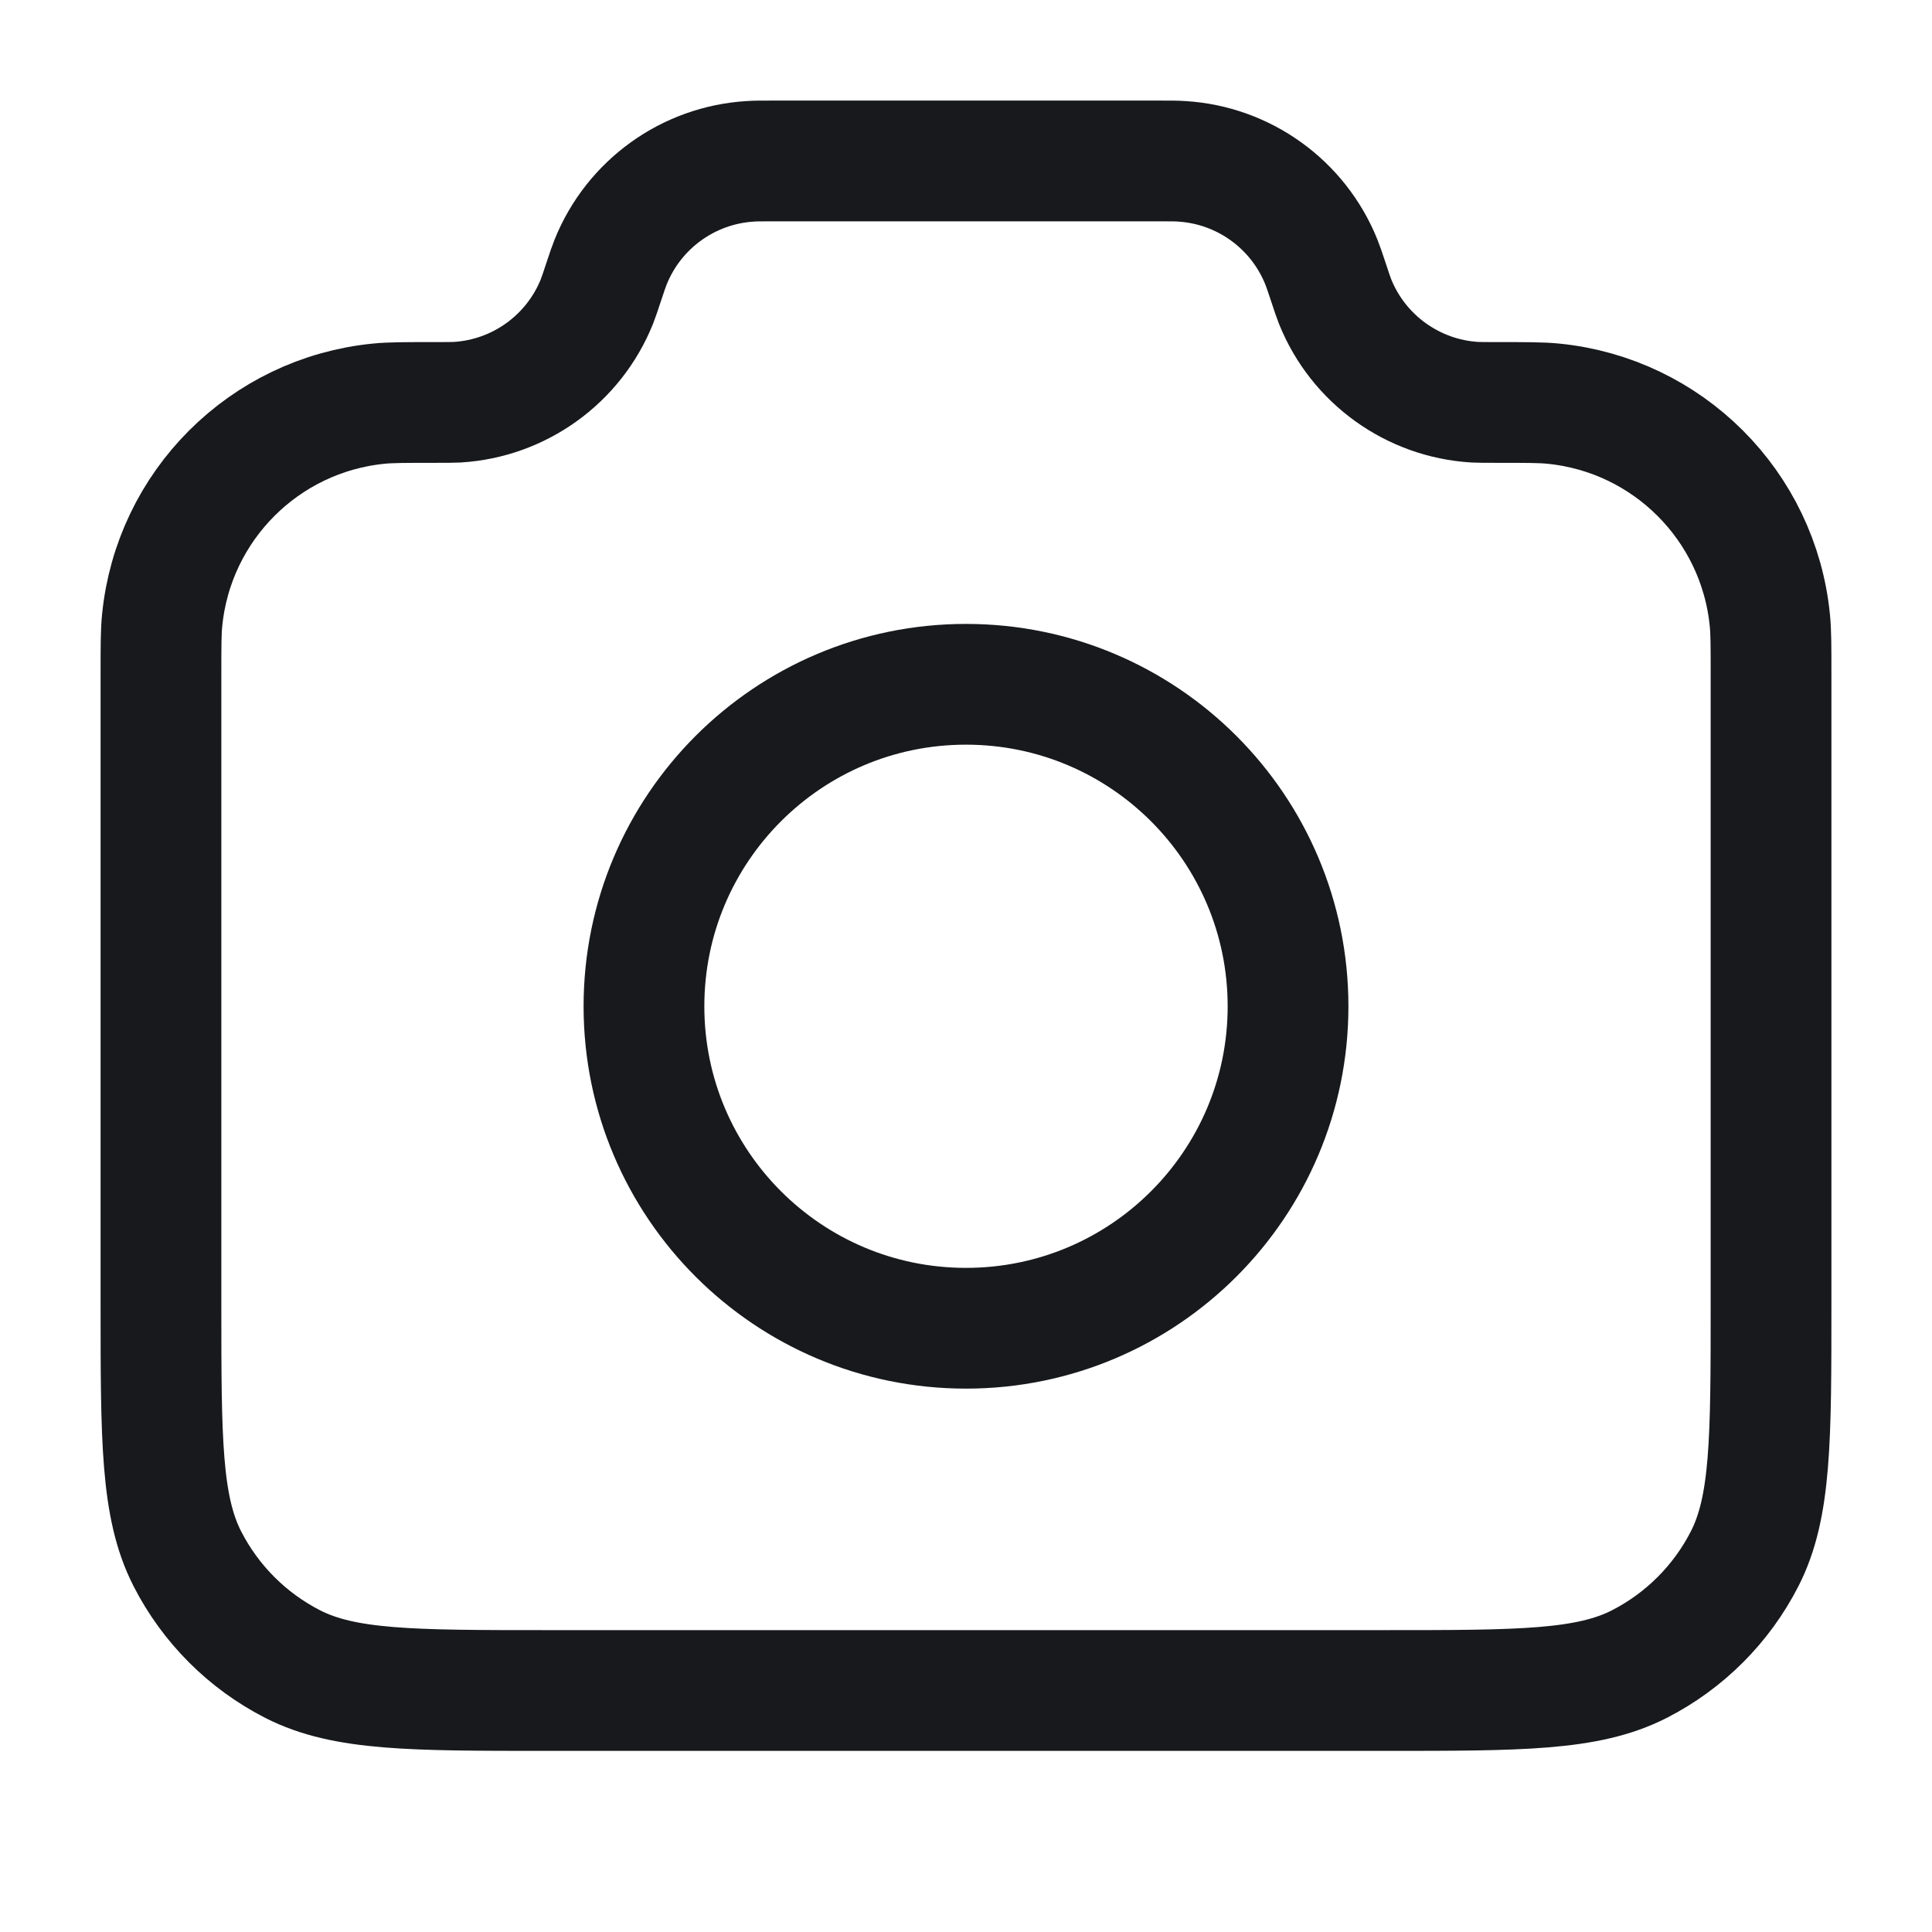 <svg width="16" height="16" viewBox="0 0 16 16" fill="none" xmlns="http://www.w3.org/2000/svg">
<path d="M1.333 5.585C1.333 5.351 1.333 5.235 1.343 5.136C1.437 4.188 2.188 3.437 3.136 3.343C3.235 3.333 3.358 3.333 3.604 3.333C3.699 3.333 3.746 3.333 3.786 3.331C4.3 3.3 4.751 2.975 4.943 2.498C4.958 2.46 4.972 2.418 5 2.333C5.028 2.249 5.042 2.207 5.057 2.17C5.249 1.692 5.7 1.367 6.214 1.336C6.254 1.333 6.298 1.333 6.387 1.333H9.613C9.702 1.333 9.746 1.333 9.786 1.336C10.3 1.367 10.751 1.692 10.943 2.17C10.958 2.207 10.972 2.249 11 2.333C11.028 2.418 11.042 2.46 11.057 2.498C11.249 2.975 11.7 3.3 12.214 3.331C12.254 3.333 12.301 3.333 12.396 3.333C12.642 3.333 12.765 3.333 12.864 3.343C13.812 3.437 14.563 4.188 14.657 5.136C14.667 5.235 14.667 5.351 14.667 5.585V10.8C14.667 11.92 14.667 12.48 14.449 12.908C14.257 13.284 13.951 13.59 13.575 13.782C13.147 14 12.587 14 11.467 14H4.533C3.413 14 2.853 14 2.425 13.782C2.049 13.59 1.743 13.284 1.551 12.908C1.333 12.48 1.333 11.92 1.333 10.8V5.585Z" stroke="#17191C" stroke-linecap="round" stroke-linejoin="round"/>
<path d="M8 11C9.473 11 10.667 9.806 10.667 8.334C10.667 6.861 9.473 5.667 8 5.667C6.527 5.667 5.333 6.861 5.333 8.334C5.333 9.806 6.527 11 8 11Z" stroke="#17191C" stroke-linecap="round" stroke-linejoin="round"/>
</svg>
